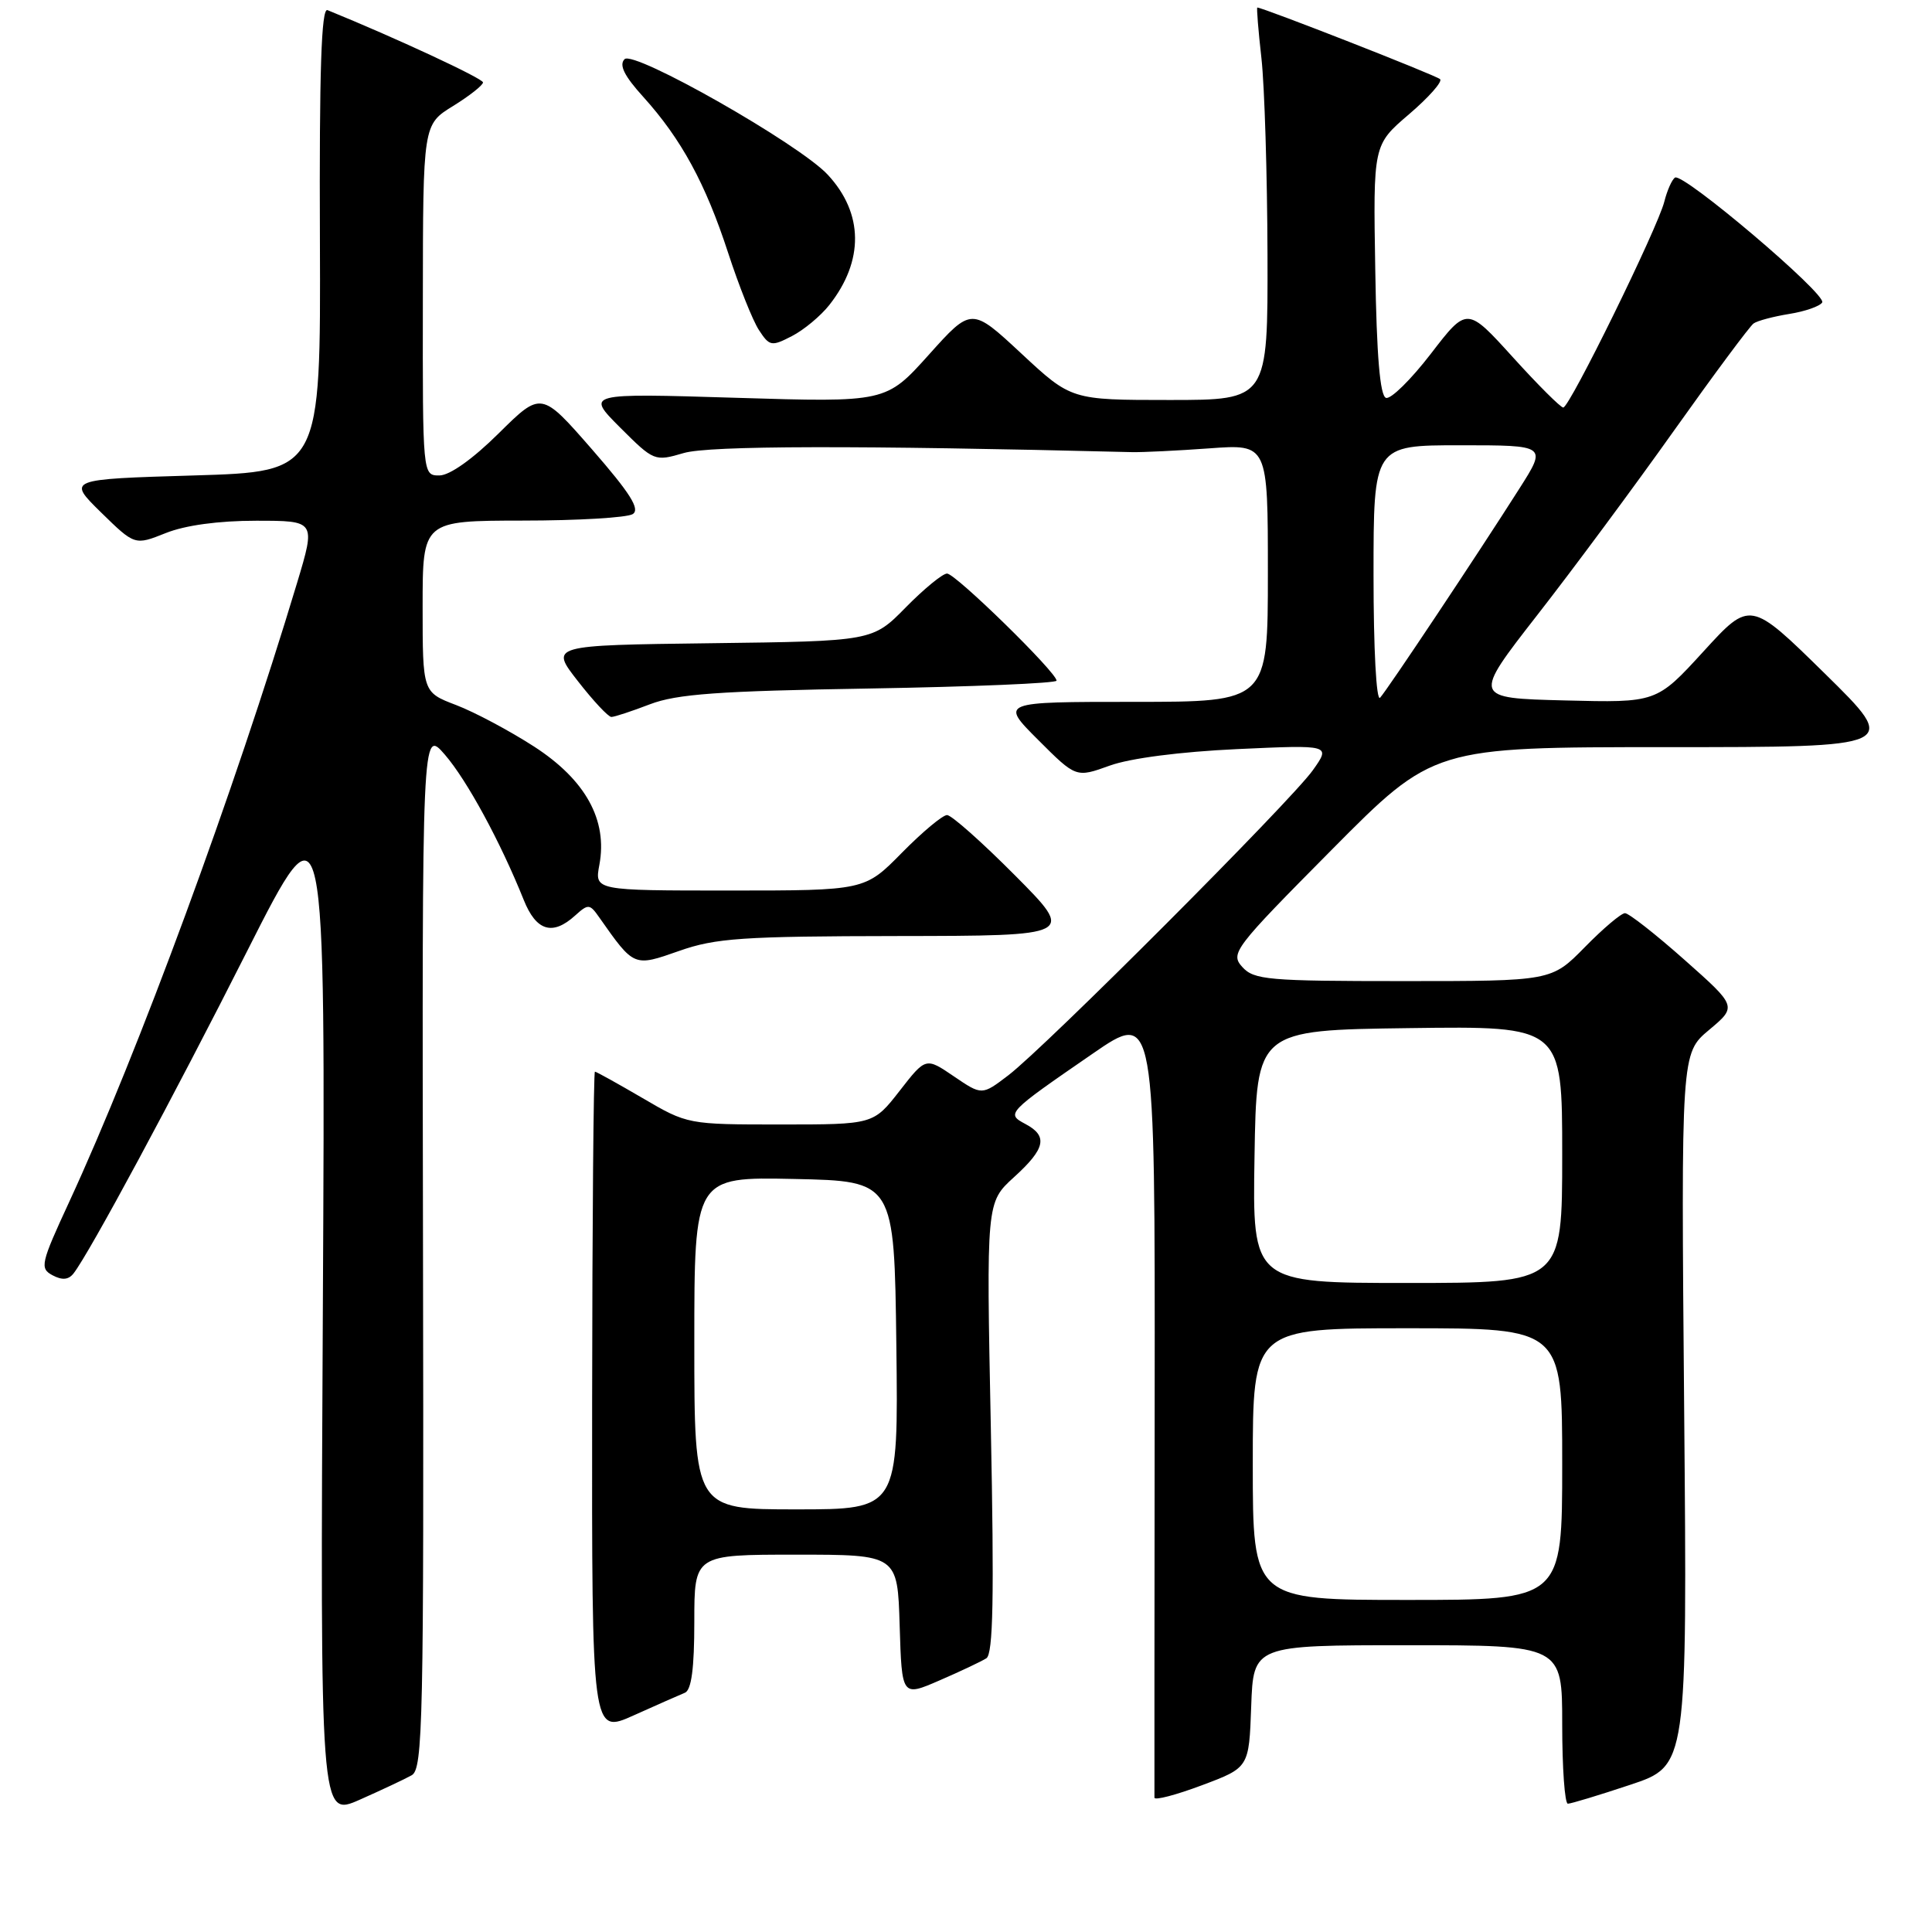 <?xml version="1.0" encoding="UTF-8" standalone="no"?>
<!DOCTYPE svg PUBLIC "-//W3C//DTD SVG 1.1//EN" "http://www.w3.org/Graphics/SVG/1.1/DTD/svg11.dtd" >
<svg xmlns="http://www.w3.org/2000/svg" xmlns:xlink="http://www.w3.org/1999/xlink" version="1.1" viewBox="0 0 256 256">
 <g >
 <path fill="currentColor"
d=" M 54.55 235.23 C 56.04 234.40 56.17 228.28 56.05 165.41 C 55.92 96.50 55.92 96.50 58.95 100.00 C 61.88 103.39 66.31 111.55 69.40 119.25 C 71.05 123.37 73.21 124.03 76.20 121.32 C 77.95 119.74 78.14 119.75 79.41 121.57 C 84.04 128.15 83.96 128.12 90.00 126.00 C 94.83 124.30 98.38 124.06 118.98 124.03 C 142.45 124.00 142.45 124.00 134.50 116.00 C 130.13 111.60 126.07 108.00 125.49 108.00 C 124.90 108.00 122.21 110.25 119.50 113.00 C 114.58 118.00 114.58 118.00 96.68 118.00 C 78.78 118.00 78.78 118.00 79.42 114.59 C 80.53 108.66 77.59 103.34 70.78 98.93 C 67.53 96.83 62.87 94.35 60.43 93.42 C 56.00 91.73 56.00 91.73 56.00 80.36 C 56.00 69.00 56.00 69.00 69.25 68.98 C 76.54 68.98 83.10 68.59 83.84 68.12 C 84.85 67.48 83.52 65.37 78.45 59.55 C 71.72 51.84 71.72 51.84 66.08 57.42 C 62.64 60.83 59.58 63.00 58.22 63.00 C 56.00 63.00 56.00 63.00 56.03 39.75 C 56.05 16.50 56.05 16.50 60.03 14.05 C 62.21 12.70 64.00 11.29 64.00 10.92 C 64.00 10.40 52.34 4.98 43.39 1.34 C 42.58 1.02 42.30 9.42 42.39 31.70 C 42.50 62.50 42.50 62.50 25.70 63.00 C 8.91 63.50 8.91 63.50 13.38 67.89 C 17.86 72.27 17.86 72.27 21.95 70.64 C 24.53 69.60 28.96 69.00 33.94 69.00 C 41.84 69.00 41.84 69.00 39.36 77.25 C 31.04 104.89 18.32 139.45 9.16 159.28 C 5.39 167.43 5.25 168.06 6.96 168.98 C 8.24 169.66 9.08 169.59 9.75 168.73 C 11.84 166.05 22.94 145.44 32.76 126.00 C 43.13 105.50 43.13 105.50 42.78 173.14 C 42.42 240.79 42.42 240.79 47.67 238.47 C 50.55 237.19 53.65 235.74 54.55 235.23 Z  M 165.79 226.11 C 166.08 218.00 166.08 218.00 186.54 218.00 C 207.00 218.00 207.00 218.00 207.00 228.50 C 207.00 234.28 207.34 239.00 207.75 239.00 C 208.16 239.00 211.89 237.87 216.03 236.49 C 223.57 233.98 223.57 233.98 223.16 186.78 C 222.75 139.58 222.75 139.58 226.46 136.47 C 230.17 133.36 230.17 133.36 223.20 127.18 C 219.37 123.78 215.82 121.00 215.32 121.00 C 214.82 121.00 212.43 123.02 210.00 125.50 C 205.58 130.00 205.58 130.00 185.95 130.00 C 168.02 130.00 166.16 129.84 164.61 128.13 C 162.99 126.33 163.50 125.67 176.43 112.63 C 189.94 99.00 189.94 99.00 220.83 99.00 C 251.72 99.00 251.72 99.00 241.82 89.27 C 231.91 79.54 231.91 79.54 225.71 86.33 C 219.50 93.12 219.50 93.12 207.32 92.81 C 195.13 92.50 195.13 92.50 203.68 81.52 C 208.39 75.49 216.56 64.46 221.84 57.02 C 227.12 49.59 231.86 43.21 232.36 42.86 C 232.86 42.50 234.99 41.94 237.08 41.60 C 239.17 41.27 241.14 40.58 241.45 40.08 C 242.10 39.03 223.04 22.86 221.95 23.53 C 221.55 23.78 220.91 25.21 220.53 26.72 C 219.65 30.22 207.98 54.00 207.14 54.00 C 206.79 54.00 203.78 51.00 200.45 47.32 C 194.39 40.64 194.39 40.64 189.60 46.87 C 186.96 50.30 184.29 52.93 183.65 52.72 C 182.86 52.45 182.41 47.17 182.23 35.77 C 181.95 19.20 181.95 19.20 186.69 15.15 C 189.30 12.92 191.16 10.82 190.82 10.49 C 190.34 10.00 167.35 1.00 166.60 1.00 C 166.49 1.00 166.73 4.04 167.15 7.75 C 167.56 11.46 167.92 23.16 167.95 33.75 C 168.00 53.00 168.00 53.00 154.97 53.00 C 141.95 53.00 141.95 53.00 135.34 46.85 C 128.73 40.70 128.73 40.70 123.07 47.01 C 117.40 53.32 117.40 53.32 97.52 52.71 C 77.63 52.10 77.63 52.10 82.16 56.64 C 86.65 61.12 86.74 61.16 90.60 60.03 C 93.96 59.04 113.50 59.00 150.00 59.91 C 151.38 59.94 155.99 59.72 160.25 59.41 C 168.00 58.84 168.00 58.84 168.00 75.92 C 168.00 93.00 168.00 93.00 150.26 93.00 C 132.52 93.00 132.52 93.00 137.55 98.03 C 142.58 103.06 142.58 103.06 147.04 101.45 C 149.74 100.47 156.39 99.61 163.93 99.26 C 176.35 98.69 176.35 98.69 173.95 102.07 C 171.04 106.16 138.51 138.75 133.60 142.49 C 130.11 145.15 130.11 145.15 126.39 142.62 C 122.67 140.09 122.67 140.09 119.20 144.55 C 115.73 149.00 115.73 149.00 103.42 149.00 C 91.15 149.00 91.09 148.99 85.14 145.50 C 81.85 143.58 79.01 142.00 78.83 142.00 C 78.65 142.00 78.48 161.75 78.46 185.89 C 78.42 229.79 78.42 229.79 83.96 227.30 C 87.01 225.93 90.06 224.58 90.75 224.30 C 91.62 223.94 92.00 221.07 92.00 214.89 C 92.00 206.00 92.00 206.00 105.46 206.00 C 118.93 206.00 118.93 206.00 119.21 215.41 C 119.50 224.83 119.50 224.83 124.50 222.66 C 127.25 221.47 130.04 220.15 130.70 219.73 C 131.60 219.14 131.74 211.66 131.29 189.14 C 130.69 159.33 130.69 159.33 134.34 156.00 C 138.53 152.20 138.89 150.54 135.88 148.94 C 133.30 147.56 133.37 147.48 144.78 139.62 C 153.05 133.92 153.05 133.92 153.00 185.71 C 152.97 214.19 152.96 237.82 152.97 238.20 C 152.99 238.59 155.81 237.85 159.25 236.56 C 165.50 234.22 165.50 234.22 165.79 226.11 Z  M 86.12 93.32 C 89.67 91.96 95.19 91.56 115.25 91.23 C 128.86 91.00 140.00 90.53 140.00 90.19 C 140.00 89.09 126.61 76.00 125.49 76.00 C 124.90 76.00 122.44 78.02 120.02 80.48 C 115.62 84.96 115.62 84.96 94.24 85.23 C 72.86 85.50 72.86 85.50 76.57 90.25 C 78.60 92.86 80.60 95.00 81.01 95.00 C 81.42 95.00 83.72 94.24 86.12 93.32 Z  M 109.90 40.40 C 114.50 34.55 114.43 28.26 109.68 23.15 C 105.92 19.09 83.98 6.62 82.76 7.84 C 82.00 8.60 82.70 10.04 85.23 12.83 C 90.28 18.42 93.49 24.33 96.47 33.47 C 97.90 37.86 99.74 42.48 100.56 43.73 C 101.97 45.89 102.23 45.93 104.94 44.53 C 106.53 43.71 108.76 41.85 109.90 40.40 Z  M 166.00 194.00 C 166.00 176.00 166.00 176.00 186.50 176.00 C 207.00 176.00 207.00 176.00 207.00 194.00 C 207.00 212.00 207.00 212.00 186.50 212.00 C 166.00 212.00 166.00 212.00 166.00 194.00 Z  M 92.00 177.97 C 92.00 155.94 92.00 155.94 105.25 156.22 C 118.50 156.50 118.50 156.50 118.77 178.25 C 119.04 200.00 119.04 200.00 105.52 200.00 C 92.00 200.00 92.00 200.00 92.00 177.97 Z  M 166.23 153.25 C 166.50 136.50 166.50 136.50 186.75 136.23 C 207.00 135.96 207.00 135.96 207.00 152.98 C 207.00 170.00 207.00 170.00 186.48 170.00 C 165.95 170.00 165.95 170.00 166.23 153.25 Z  M 182.00 76.20 C 182.00 59.00 182.00 59.00 193.49 59.00 C 204.98 59.00 204.98 59.00 201.32 64.75 C 195.74 73.53 183.85 91.38 182.87 92.45 C 182.37 92.99 182.00 86.00 182.00 76.20 Z "/>
</g>
</svg>